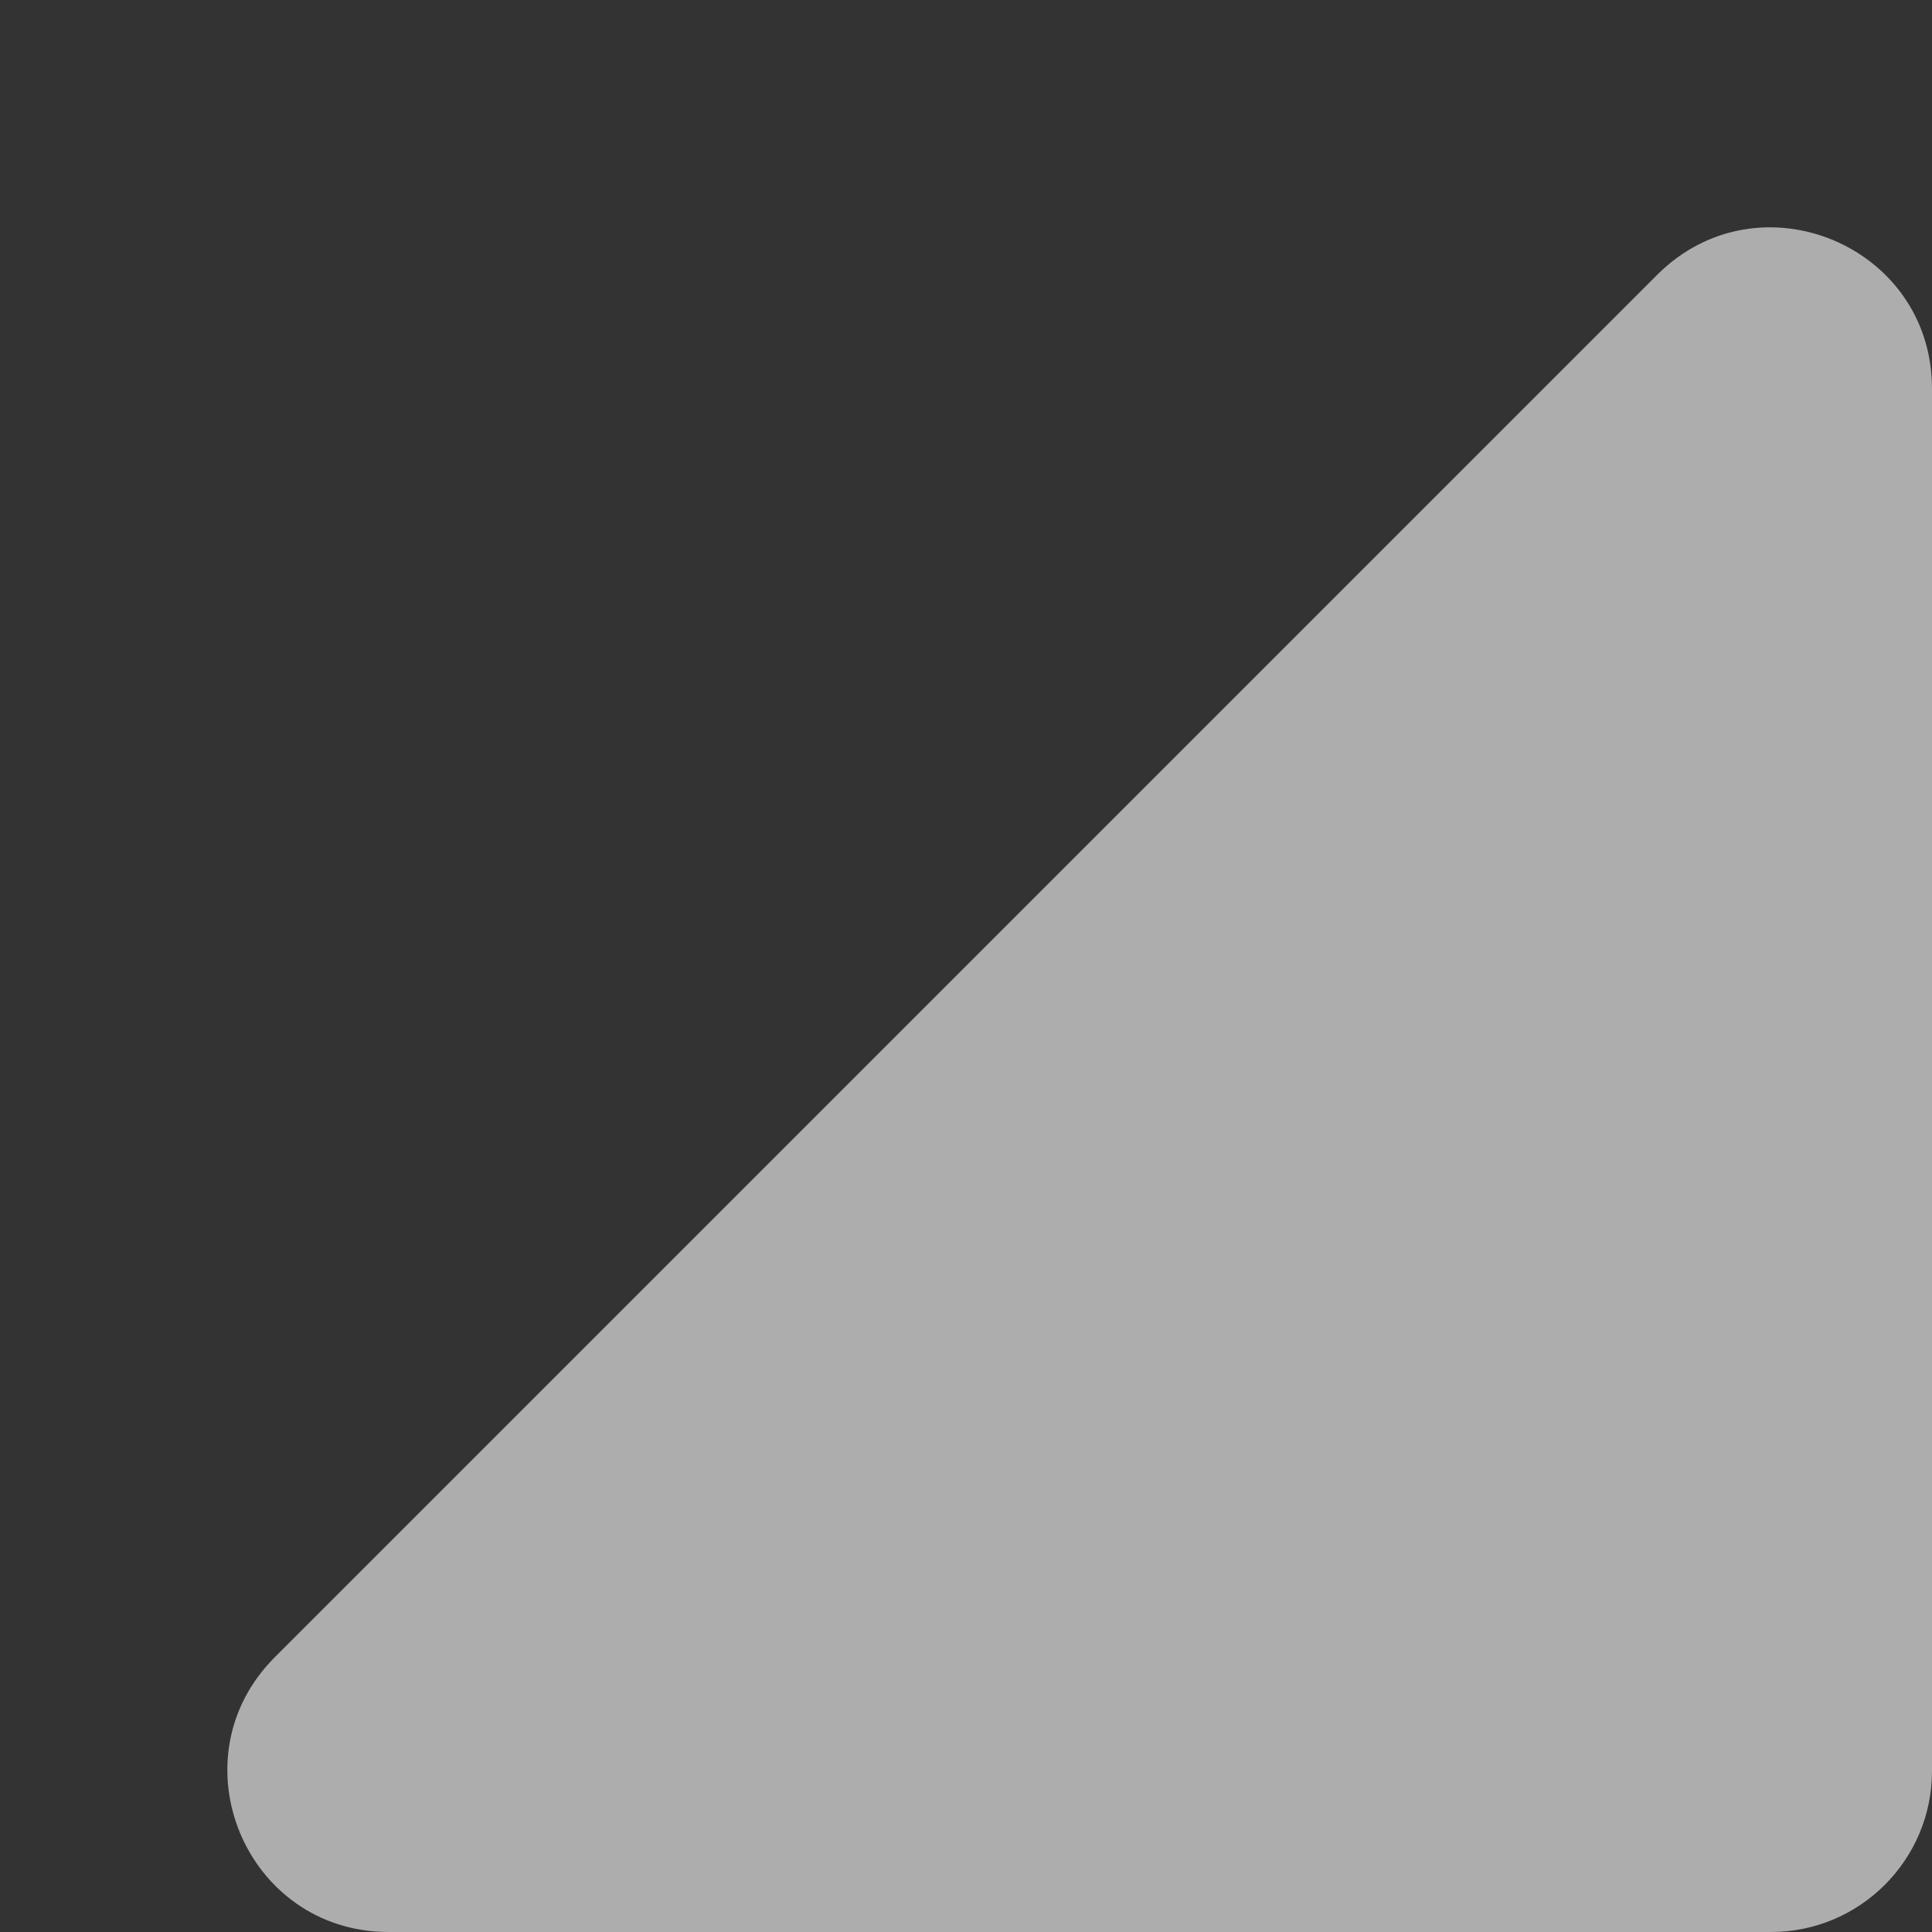 <svg width="12" height="12" viewBox="0 0 12 12" fill="none" xmlns="http://www.w3.org/2000/svg">
<rect x="0" y="0" width="12" height="12" fill="#333333" stroke="none"/>
<path d="M10.293 1.707C10.923 1.077 12 1.523 12 2.414V11C12 11.552 11.552 12 11 12H2.414C1.523 12 1.077 10.923 1.707 10.293L10.293 1.707Z" fill="white" fill-opacity="0.6"/>
</svg>
